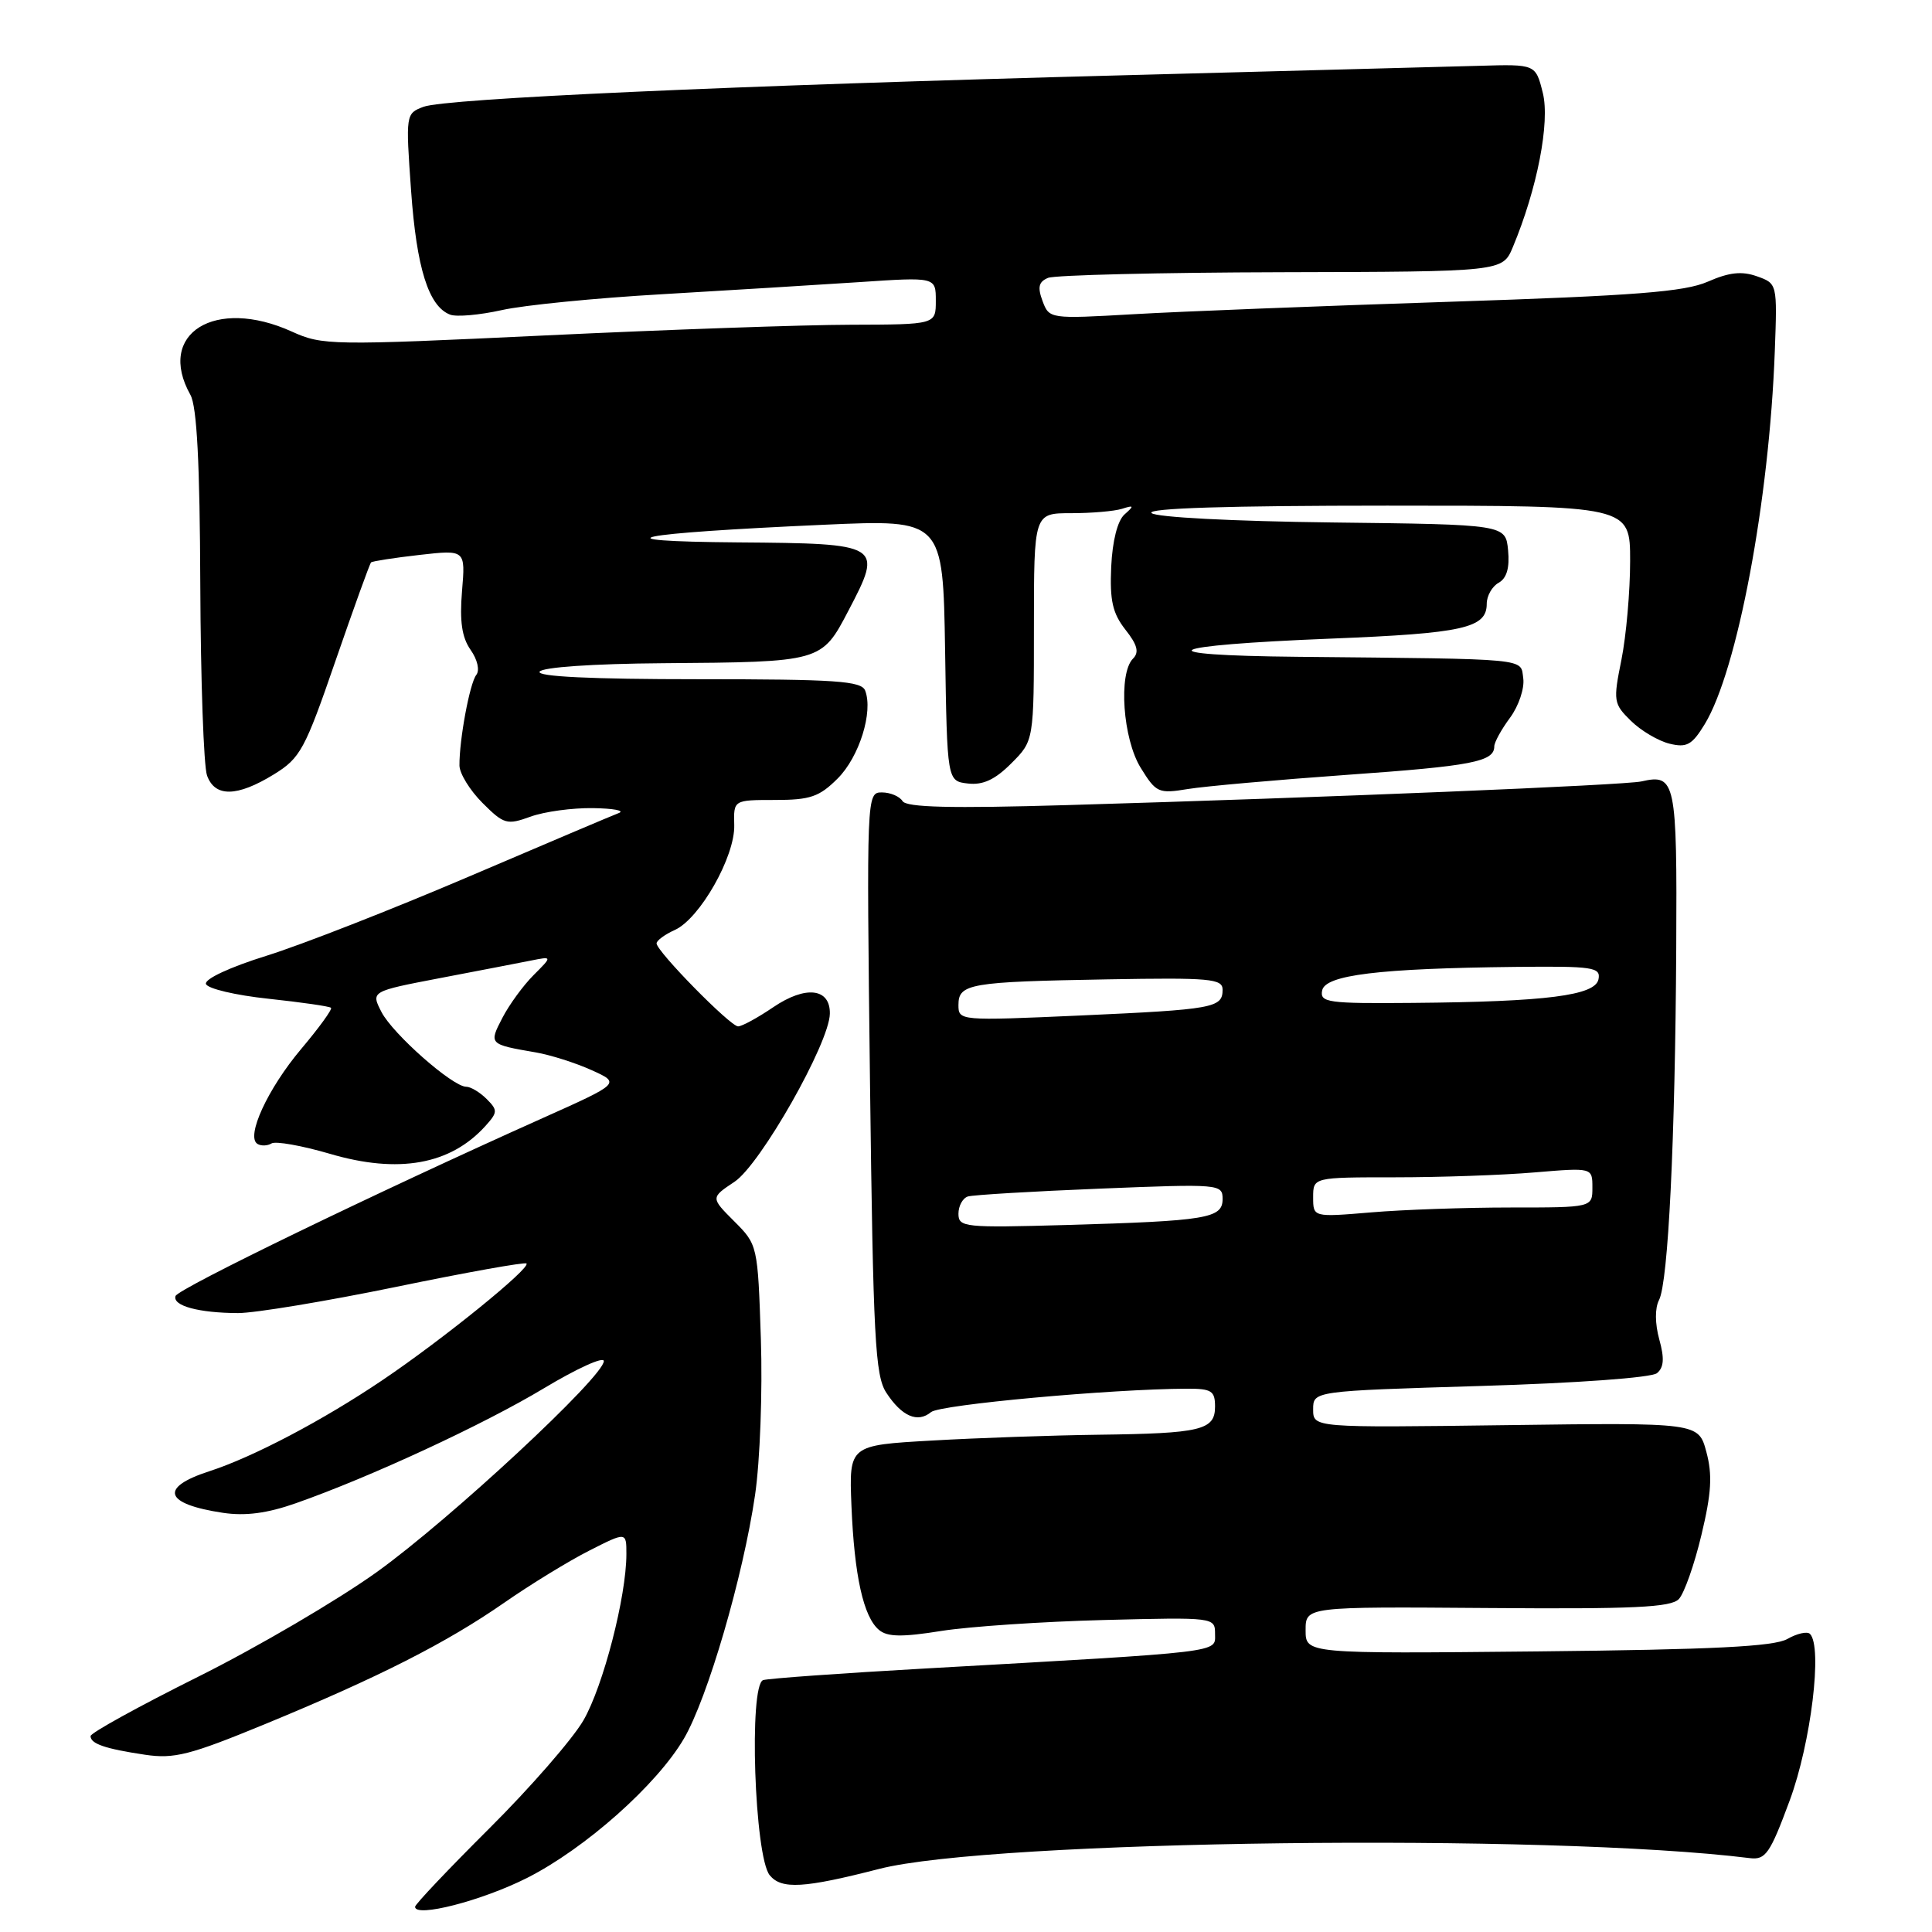<?xml version="1.0" encoding="UTF-8" standalone="no"?>
<!DOCTYPE svg PUBLIC "-//W3C//DTD SVG 1.1//EN" "http://www.w3.org/Graphics/SVG/1.1/DTD/svg11.dtd" >
<svg xmlns="http://www.w3.org/2000/svg" xmlns:xlink="http://www.w3.org/1999/xlink" version="1.1" viewBox="0 0 256 256">
 <g >
 <path fill="currentColor"
d=" M 69.85 248.83 C 77.55 244.93 87.04 236.50 90.62 230.38 C 93.76 225.02 98.46 208.92 100.05 198.09 C 100.71 193.59 101.05 184.34 100.82 177.44 C 100.41 165.01 100.39 164.93 97.28 161.82 C 94.16 158.70 94.16 158.70 97.33 156.59 C 100.76 154.31 109.90 138.21 109.96 134.32 C 110.02 130.93 106.75 130.55 102.46 133.46 C 100.40 134.86 98.31 136.00 97.80 136.00 C 96.77 136.00 87.00 126.06 87.00 125.00 C 87.00 124.63 88.09 123.82 89.43 123.22 C 92.75 121.70 97.41 113.48 97.29 109.33 C 97.20 106.00 97.20 106.00 102.68 106.00 C 107.36 106.00 108.56 105.59 111.00 103.15 C 113.86 100.29 115.72 94.33 114.64 91.51 C 114.15 90.23 110.79 90.00 92.47 90.00 C 78.33 90.00 71.10 89.65 71.50 89.00 C 71.86 88.41 78.56 87.95 87.81 87.88 C 108.88 87.72 108.86 87.73 112.42 80.92 C 117.03 72.12 116.87 72.02 97.78 71.87 C 78.61 71.72 83.76 70.67 109.23 69.53 C 124.95 68.83 124.95 68.83 125.23 86.16 C 125.50 103.50 125.50 103.50 128.26 103.82 C 130.25 104.05 131.85 103.31 134.01 101.14 C 137.00 98.15 137.00 98.15 137.00 83.08 C 137.00 68.00 137.00 68.00 141.92 68.00 C 144.62 68.00 147.66 67.74 148.67 67.42 C 150.27 66.91 150.31 67.01 149.00 68.17 C 148.08 68.99 147.40 71.66 147.24 75.10 C 147.04 79.57 147.42 81.26 149.12 83.43 C 150.71 85.44 150.97 86.43 150.13 87.27 C 148.17 89.23 148.78 97.91 151.15 101.74 C 153.19 105.05 153.51 105.19 157.40 104.55 C 159.66 104.18 169.15 103.34 178.50 102.67 C 195.05 101.50 198.00 100.93 198.00 98.90 C 198.00 98.36 198.94 96.65 200.09 95.10 C 201.24 93.54 202.02 91.20 201.84 89.89 C 201.46 87.18 203.07 87.34 172.00 87.03 C 151.43 86.83 153.81 85.52 176.36 84.62 C 193.89 83.92 197.00 83.23 197.00 80.01 C 197.00 78.96 197.71 77.70 198.58 77.22 C 199.65 76.62 200.05 75.25 199.83 72.92 C 199.50 69.50 199.50 69.50 176.53 69.23 C 163.31 69.07 153.14 68.54 152.58 67.98 C 151.94 67.34 162.86 67.00 183.80 67.00 C 216.00 67.00 216.00 67.00 216.00 74.33 C 216.00 78.37 215.48 84.25 214.85 87.41 C 213.74 92.90 213.80 93.25 216.10 95.51 C 217.42 96.81 219.72 98.17 221.21 98.54 C 223.51 99.10 224.20 98.72 225.89 95.95 C 230.21 88.83 234.44 66.34 235.17 46.54 C 235.50 37.58 235.50 37.57 232.80 36.61 C 230.79 35.90 229.13 36.08 226.30 37.32 C 223.22 38.67 216.72 39.18 192.00 39.99 C 175.22 40.54 156.45 41.27 150.27 41.63 C 139.09 42.27 139.03 42.26 138.14 39.88 C 137.46 38.05 137.63 37.34 138.87 36.82 C 139.77 36.45 153.69 36.11 169.80 36.07 C 199.10 36.00 199.10 36.00 200.46 32.74 C 203.69 25.02 205.40 16.20 204.43 12.31 C 203.48 8.50 203.48 8.50 195.99 8.72 C 191.87 8.83 170.72 9.40 149.00 9.97 C 96.90 11.34 59.06 13.05 56.12 14.15 C 53.76 15.04 53.75 15.13 54.47 25.26 C 55.20 35.53 56.79 40.60 59.64 41.69 C 60.48 42.02 63.57 41.74 66.49 41.09 C 69.42 40.43 78.95 39.49 87.66 38.99 C 96.37 38.48 108.11 37.76 113.75 37.39 C 124.00 36.70 124.00 36.70 124.00 39.85 C 124.00 43.00 124.00 43.00 112.75 43.03 C 106.56 43.04 88.31 43.68 72.18 44.45 C 43.90 45.79 42.71 45.77 38.68 43.94 C 28.50 39.32 20.67 44.20 25.23 52.32 C 26.09 53.85 26.48 61.34 26.54 77.50 C 26.59 90.15 26.99 101.51 27.43 102.75 C 28.47 105.66 31.41 105.61 36.29 102.61 C 39.80 100.45 40.40 99.34 44.46 87.55 C 46.88 80.55 48.99 74.69 49.17 74.52 C 49.35 74.36 52.24 73.91 55.59 73.53 C 61.68 72.84 61.68 72.84 61.22 78.33 C 60.89 82.32 61.20 84.45 62.35 86.10 C 63.27 87.40 63.59 88.82 63.11 89.43 C 62.24 90.54 60.85 98.04 60.88 101.43 C 60.89 102.50 62.27 104.73 63.93 106.39 C 66.77 109.23 67.17 109.34 70.30 108.21 C 72.14 107.54 75.86 107.04 78.57 107.08 C 81.28 107.12 82.83 107.41 82.00 107.73 C 81.17 108.04 72.22 111.84 62.11 116.16 C 52.00 120.48 39.94 125.20 35.32 126.64 C 30.47 128.15 27.08 129.73 27.29 130.38 C 27.49 131.00 31.22 131.88 35.58 132.34 C 39.94 132.81 43.66 133.34 43.86 133.54 C 44.06 133.73 42.28 136.18 39.91 138.99 C 35.48 144.25 32.55 150.60 34.11 151.57 C 34.60 151.87 35.44 151.84 35.98 151.51 C 36.52 151.18 40.01 151.80 43.73 152.89 C 52.81 155.56 59.68 154.33 64.31 149.21 C 65.95 147.39 65.97 147.11 64.48 145.62 C 63.59 144.73 62.37 144.00 61.78 144.00 C 59.98 144.00 52.06 137.02 50.55 134.10 C 49.14 131.36 49.14 131.36 58.32 129.60 C 63.37 128.64 68.78 127.59 70.35 127.28 C 73.20 126.71 73.20 126.71 70.70 129.21 C 69.33 130.58 67.47 133.13 66.57 134.87 C 64.76 138.36 64.78 138.38 71.00 139.45 C 72.92 139.78 76.24 140.83 78.37 141.79 C 82.23 143.53 82.23 143.53 71.87 148.17 C 49.84 158.03 23.58 170.76 23.26 171.73 C 22.83 173.02 26.33 173.97 31.54 173.99 C 33.77 173.99 43.19 172.43 52.48 170.52 C 61.77 168.60 69.54 167.21 69.76 167.42 C 70.35 168.02 58.65 177.50 50.67 182.88 C 42.79 188.20 33.55 193.06 27.76 194.94 C 21.05 197.11 21.76 199.29 29.56 200.46 C 32.52 200.90 35.41 200.52 39.19 199.19 C 49.05 195.73 64.06 188.77 72.08 183.95 C 76.44 181.33 80.00 179.71 80.01 180.35 C 80.02 182.39 59.69 201.29 49.95 208.29 C 44.75 212.02 34.09 218.27 26.25 222.18 C 18.41 226.09 12.00 229.62 12.00 230.04 C 12.00 231.06 13.92 231.72 19.20 232.51 C 23.07 233.09 25.15 232.56 35.08 228.47 C 50.20 222.24 59.14 217.70 66.84 212.35 C 70.32 209.93 75.38 206.83 78.09 205.46 C 83.00 202.97 83.00 202.97 83.00 205.92 C 83.00 211.55 79.92 223.46 77.30 227.97 C 75.85 230.46 70.24 236.90 64.83 242.28 C 59.43 247.66 55.00 252.33 55.00 252.66 C 55.00 254.14 63.88 251.85 69.85 248.83 Z  M 116.50 247.64 C 131.38 243.81 205.20 242.89 231.85 246.21 C 233.95 246.47 234.53 245.64 237.15 238.56 C 239.97 230.93 241.52 218.19 239.83 216.50 C 239.47 216.14 238.12 216.44 236.84 217.17 C 235.07 218.18 227.04 218.58 203.75 218.82 C 173.00 219.13 173.00 219.13 173.00 216.01 C 173.00 212.89 173.00 212.89 197.08 213.07 C 216.45 213.22 221.42 212.99 222.46 211.88 C 223.17 211.12 224.52 207.30 225.45 203.38 C 226.78 197.84 226.92 195.41 226.10 192.38 C 225.06 188.50 225.06 188.50 199.53 188.84 C 174.00 189.18 174.00 189.18 174.00 186.75 C 174.00 184.32 174.00 184.32 196.16 183.65 C 208.96 183.27 218.84 182.55 219.56 181.95 C 220.48 181.19 220.56 179.98 219.86 177.47 C 219.29 175.38 219.27 173.34 219.83 172.26 C 221.05 169.90 221.97 151.08 222.11 125.63 C 222.23 103.49 222.02 102.51 217.51 103.54 C 215.34 104.04 175.58 105.68 141.40 106.68 C 126.01 107.13 120.11 106.99 119.59 106.15 C 119.20 105.52 117.97 105.00 116.85 105.00 C 114.83 105.00 114.82 105.29 115.28 143.49 C 115.70 177.34 115.96 182.29 117.44 184.54 C 119.49 187.68 121.59 188.59 123.37 187.11 C 124.56 186.12 147.21 184.05 157.25 184.01 C 160.54 184.00 161.00 184.29 161.00 186.38 C 161.00 189.50 159.16 189.94 145.50 190.11 C 139.45 190.19 129.55 190.53 123.50 190.88 C 112.50 191.50 112.50 191.50 112.82 199.50 C 113.20 208.79 114.41 214.27 116.48 215.98 C 117.59 216.91 119.54 216.94 124.72 216.11 C 128.45 215.52 138.14 214.87 146.25 214.66 C 160.93 214.29 161.00 214.30 161.00 216.51 C 161.00 219.01 162.54 218.83 122.50 221.09 C 111.50 221.71 101.88 222.40 101.13 222.62 C 99.20 223.20 99.97 246.05 102.00 248.49 C 103.56 250.38 106.53 250.20 116.50 247.64 Z  M 127.00 160.83 C 127.00 159.79 127.56 158.76 128.25 158.54 C 128.94 158.33 136.81 157.86 145.75 157.50 C 161.63 156.86 162.00 156.89 162.00 158.88 C 162.00 161.44 159.95 161.78 141.25 162.32 C 127.79 162.70 127.00 162.62 127.00 160.83 Z  M 174.00 158.65 C 174.00 156.00 174.00 156.00 184.85 156.00 C 190.82 156.00 199.14 155.71 203.35 155.35 C 211.00 154.71 211.00 154.71 211.00 157.35 C 211.00 160.00 211.00 160.00 200.15 160.00 C 194.18 160.00 185.86 160.29 181.65 160.65 C 174.00 161.29 174.00 161.29 174.00 158.65 Z  M 127.00 133.16 C 127.00 130.34 128.49 130.09 146.75 129.77 C 160.34 129.53 162.00 129.68 162.00 131.14 C 162.00 133.55 160.83 133.76 143.14 134.56 C 127.13 135.27 127.00 135.26 127.00 133.16 Z  M 175.19 131.25 C 175.58 129.19 182.67 128.32 200.82 128.12 C 211.10 128.01 212.12 128.16 211.81 129.75 C 211.40 131.91 204.93 132.74 187.18 132.89 C 175.95 132.99 174.88 132.84 175.19 131.25 Z "/>
</g>
</svg>